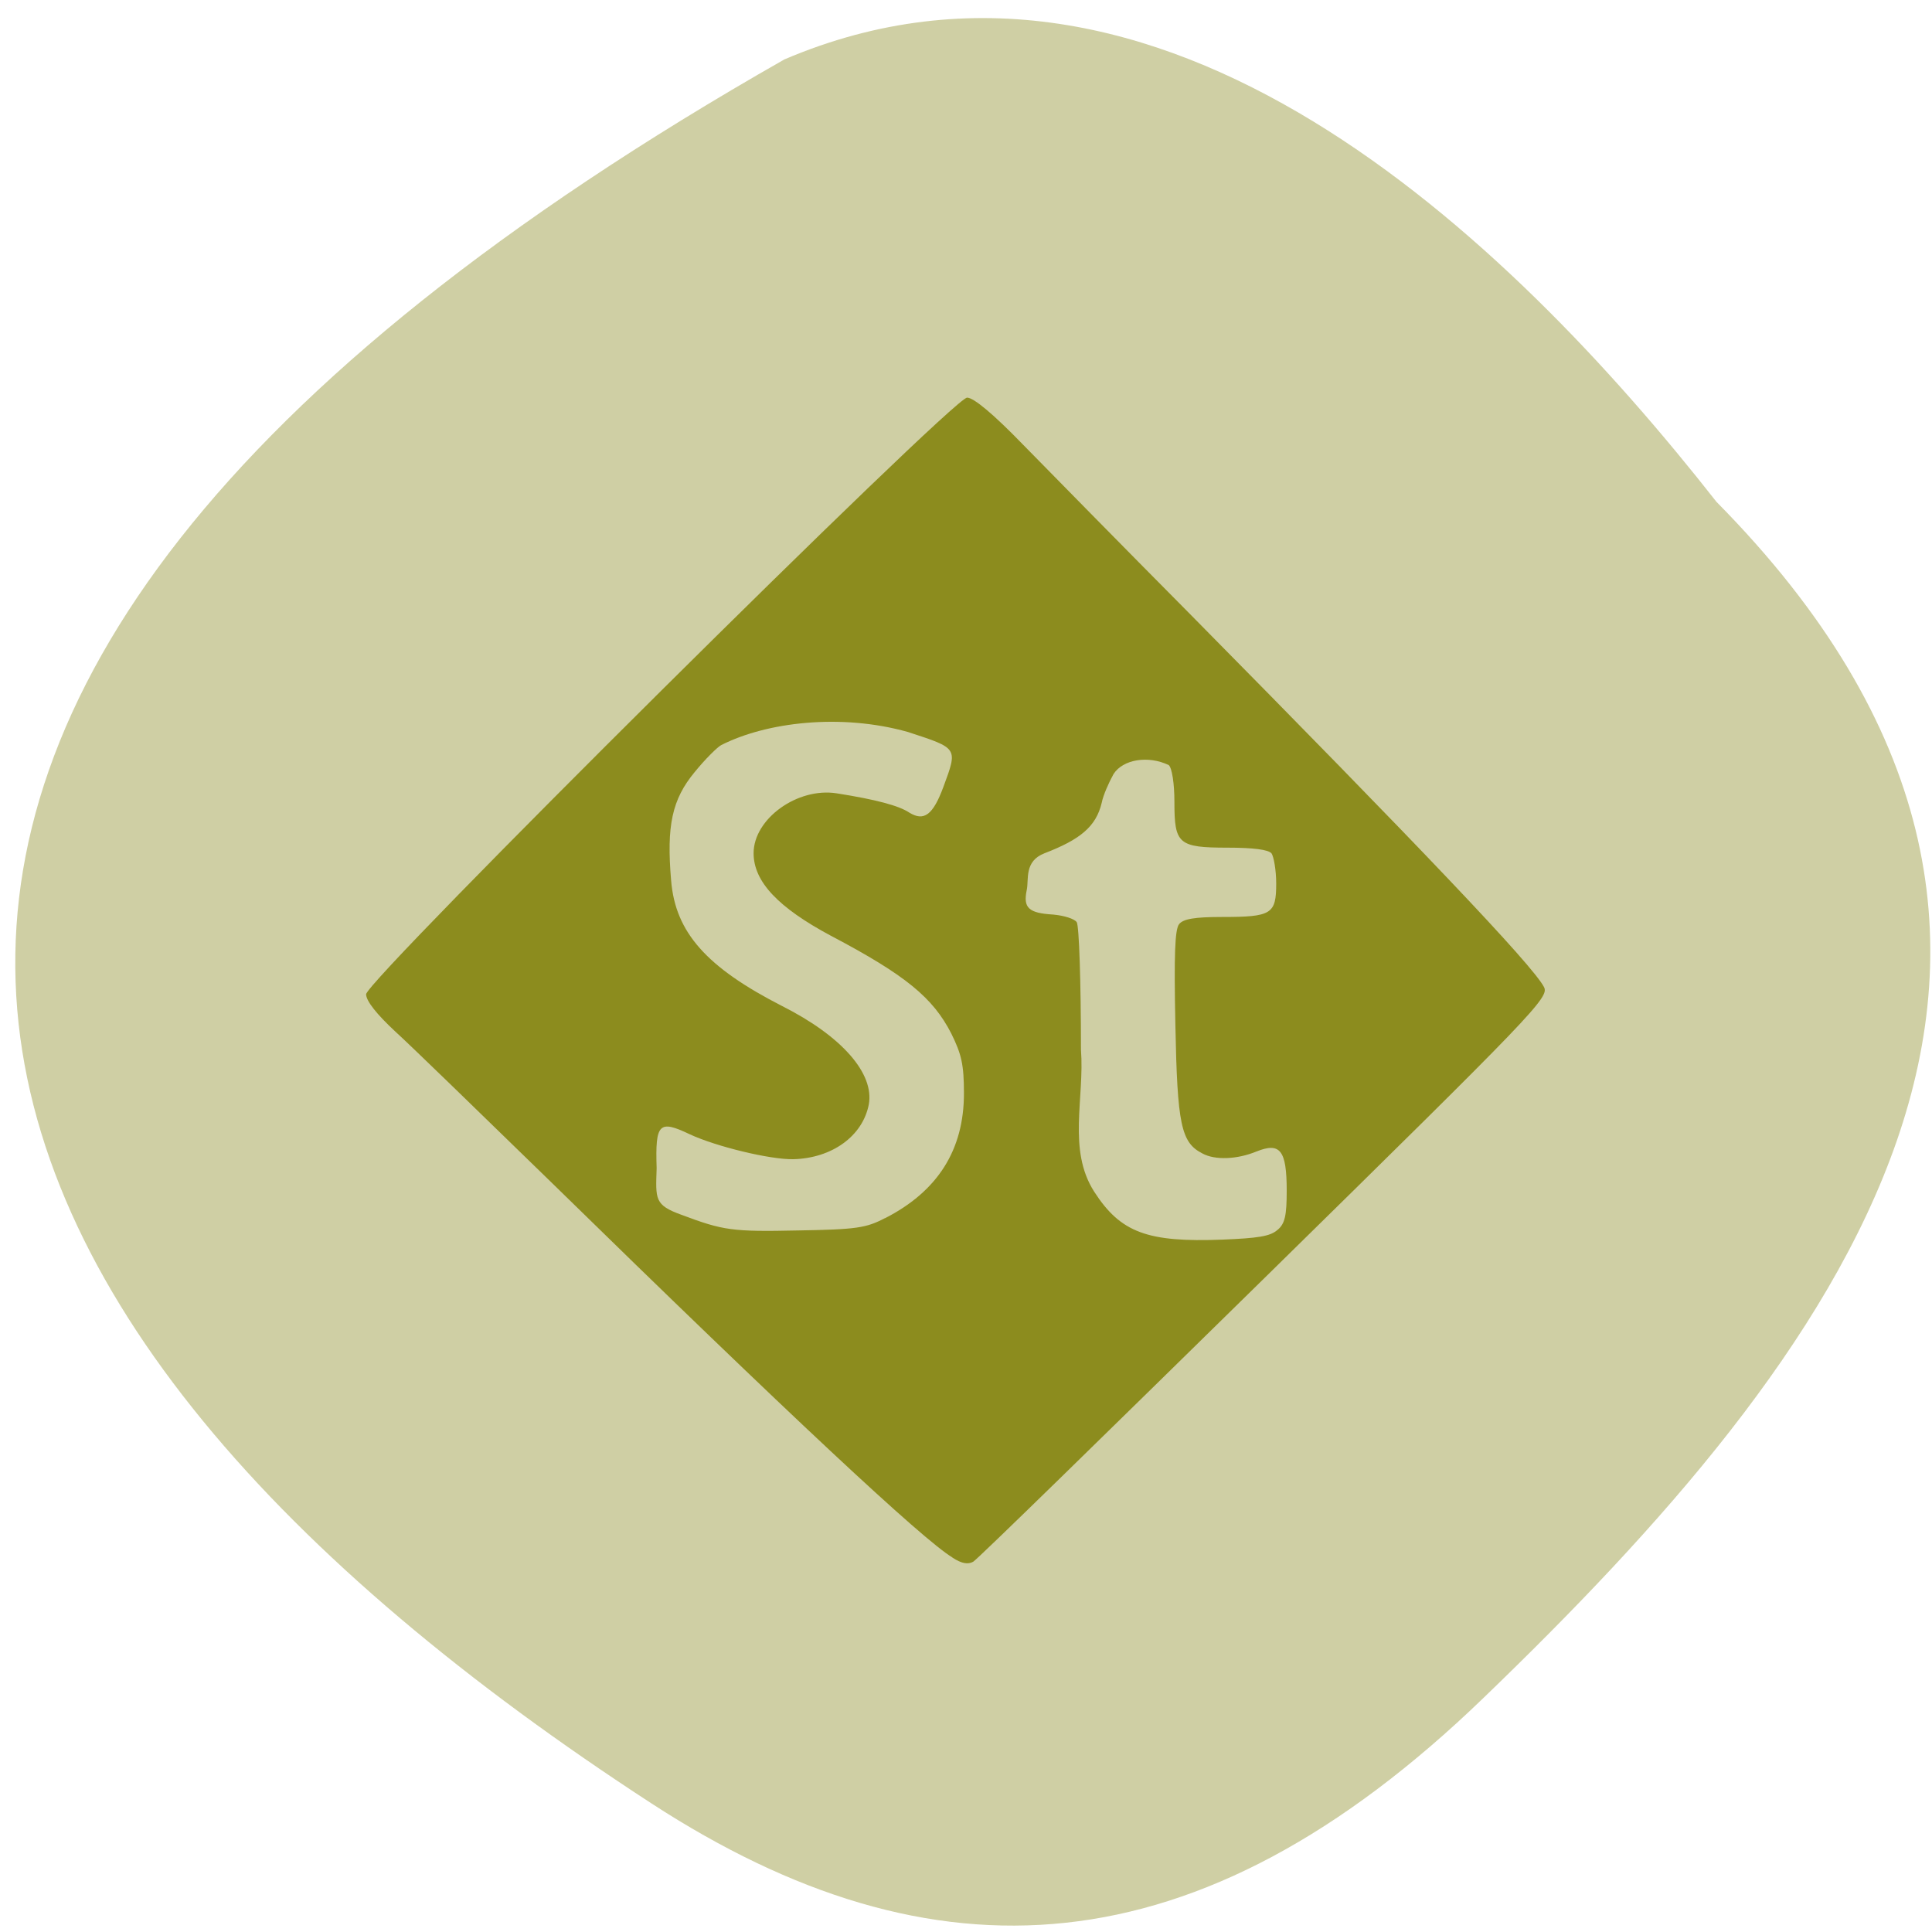 <svg xmlns="http://www.w3.org/2000/svg" viewBox="0 0 16 16"><path d="m 14.215 4.156 c 3.652 3.695 0.977 7.105 -1.93 9.906 c -2.367 2.285 -4.559 2.387 -6.887 0.875 c -6.074 -3.949 -8.328 -9.08 1.098 -14.445 c 3.105 -1.324 5.996 1.469 7.719 3.664" fill="#cfcfa4"/><path d="m 7.887 12.898 c -0.242 -0.145 -1.34 -1.168 -3.328 -3.113 c -0.574 -0.559 -1.152 -1.121 -1.285 -1.242 c -0.156 -0.145 -0.242 -0.254 -0.242 -0.309 c 0 -0.117 4.859 -4.941 4.977 -4.941 c 0.055 0 0.219 0.137 0.465 0.391 c 0.211 0.215 0.828 0.844 1.371 1.391 c 1.91 1.934 2.844 2.914 2.941 3.098 c 0.047 0.086 -0.066 0.203 -2.309 2.406 c -1.297 1.273 -2.383 2.336 -2.418 2.355 c -0.043 0.023 -0.094 0.016 -0.172 -0.035 m 2.695 -2.715 c 0.059 -0.051 0.074 -0.117 0.074 -0.324 c 0 -0.336 -0.055 -0.402 -0.25 -0.324 c -0.16 0.066 -0.344 0.074 -0.449 0.016 c -0.176 -0.09 -0.207 -0.238 -0.223 -1.063 c -0.012 -0.582 -0.004 -0.793 0.031 -0.836 c 0.035 -0.043 0.129 -0.059 0.355 -0.059 c 0.41 0 0.449 -0.023 0.449 -0.277 c 0 -0.109 -0.02 -0.223 -0.039 -0.25 c -0.027 -0.031 -0.152 -0.047 -0.363 -0.047 c -0.41 0 -0.441 -0.031 -0.441 -0.379 c 0 -0.152 -0.02 -0.281 -0.047 -0.305 c -0.172 -0.082 -0.379 -0.047 -0.457 0.074 c -0.039 0.07 -0.086 0.176 -0.098 0.238 c -0.047 0.199 -0.18 0.305 -0.473 0.418 c -0.172 0.066 -0.129 0.219 -0.148 0.305 c -0.031 0.148 0.016 0.191 0.219 0.203 c 0.09 0.008 0.176 0.035 0.195 0.063 c 0.02 0.031 0.035 0.504 0.035 1.055 c 0.031 0.402 -0.113 0.828 0.109 1.176 c 0.219 0.34 0.441 0.422 1.063 0.398 c 0.293 -0.012 0.398 -0.027 0.457 -0.082 m -3.254 -0.094 c 0.438 -0.223 0.656 -0.566 0.656 -1.035 c 0 -0.238 -0.02 -0.324 -0.105 -0.496 c -0.152 -0.297 -0.379 -0.484 -0.996 -0.809 c -0.438 -0.234 -0.641 -0.449 -0.641 -0.684 c 0 -0.285 0.363 -0.547 0.688 -0.496 c 0.324 0.051 0.516 0.102 0.602 0.16 c 0.121 0.074 0.195 0.02 0.281 -0.211 c 0.121 -0.328 0.125 -0.32 -0.293 -0.457 c -0.555 -0.156 -1.172 -0.082 -1.547 0.109 c -0.031 0.016 -0.133 0.117 -0.219 0.223 c -0.188 0.227 -0.234 0.445 -0.195 0.898 c 0.035 0.43 0.293 0.719 0.918 1.039 c 0.496 0.25 0.766 0.559 0.719 0.816 c -0.051 0.262 -0.305 0.445 -0.625 0.453 c -0.191 0.004 -0.641 -0.105 -0.859 -0.207 c -0.254 -0.121 -0.285 -0.09 -0.273 0.281 c -0.008 0.258 -0.02 0.305 0.207 0.387 c 0.344 0.129 0.418 0.141 0.965 0.129 c 0.48 -0.008 0.563 -0.02 0.719 -0.102" fill="#7e7e00" fill-opacity="0.82"/></svg>